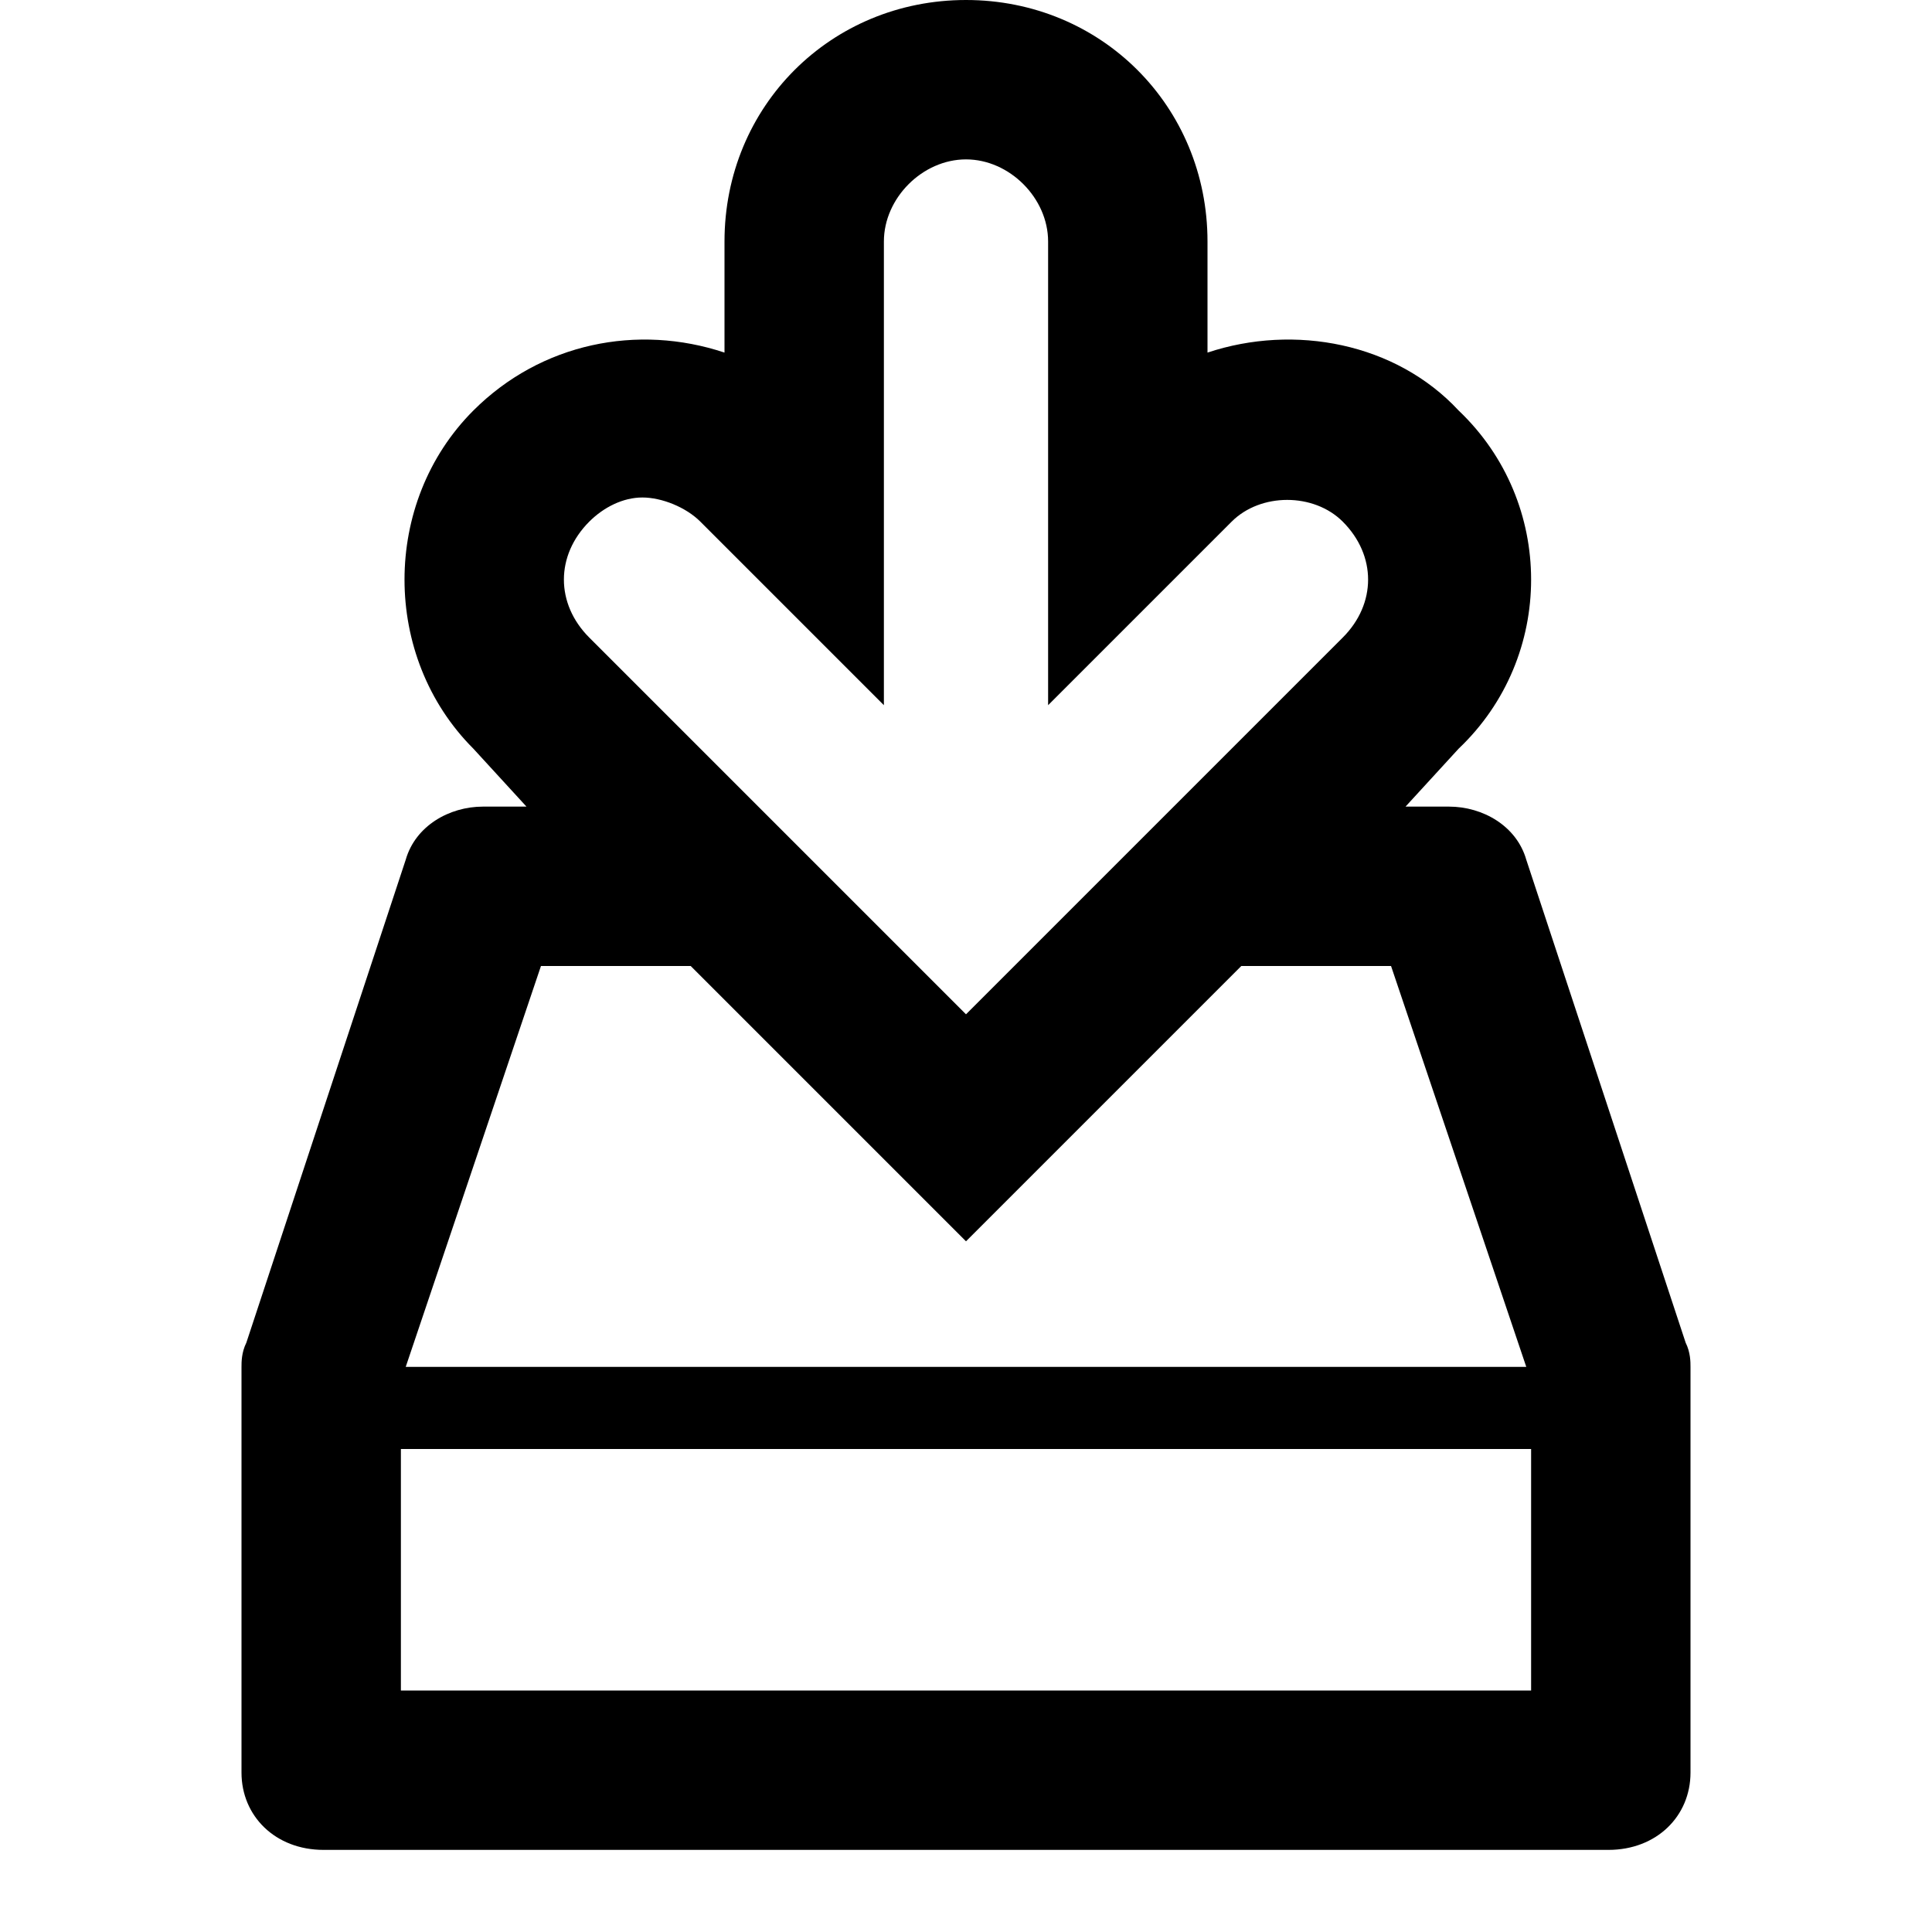 <?xml version="1.0"?><svg xmlns="http://www.w3.org/2000/svg" width="40" height="40" viewBox="0 0 40 40"><path  d="m35 28.3c0-0.1 0-0.3-0.1-0.5l-3.3-10c-0.2-0.7-0.9-1.1-1.6-1.1h-0.9l1.1-1.2c2-1.9 2-5.1 0-7-1.3-1.4-3.4-1.8-5.2-1.2v-2.3c0-2.8-2.2-5-5-5s-5 2.2-5 5v2.3c-1.8-0.6-3.8-0.2-5.2 1.2-1.9 1.9-1.9 5.1 0 7l1.1 1.2h-0.9c-0.7 0-1.4 0.4-1.6 1.1l-3.3 10c-0.1 0.2-0.1 0.4-0.1 0.5 0 0 0 8.4 0 8.4 0 0.9 0.7 1.6 1.7 1.6h26.6c1 0 1.7-0.7 1.7-1.6 0 0 0-8.4 0-8.4z m-22.8-17.5c0.3-0.3 0.7-0.5 1.1-0.5s0.9 0.2 1.2 0.5l3.8 3.8v-9.6c0-0.9 0.8-1.7 1.7-1.7s1.7 0.8 1.7 1.7v9.6l3.8-3.8c0.6-0.6 1.7-0.6 2.3 0 0.7 0.7 0.7 1.7 0 2.4l-7.8 7.8-7.8-7.8c-0.7-0.7-0.7-1.7 0-2.4z m-1 9.2h3.1l5.7 5.7 5.7-5.7h3.1l2.8 8.3h-23.2l2.8-8.3z m20.5 15h-23.4v-5h23.4v5z"></path></svg>